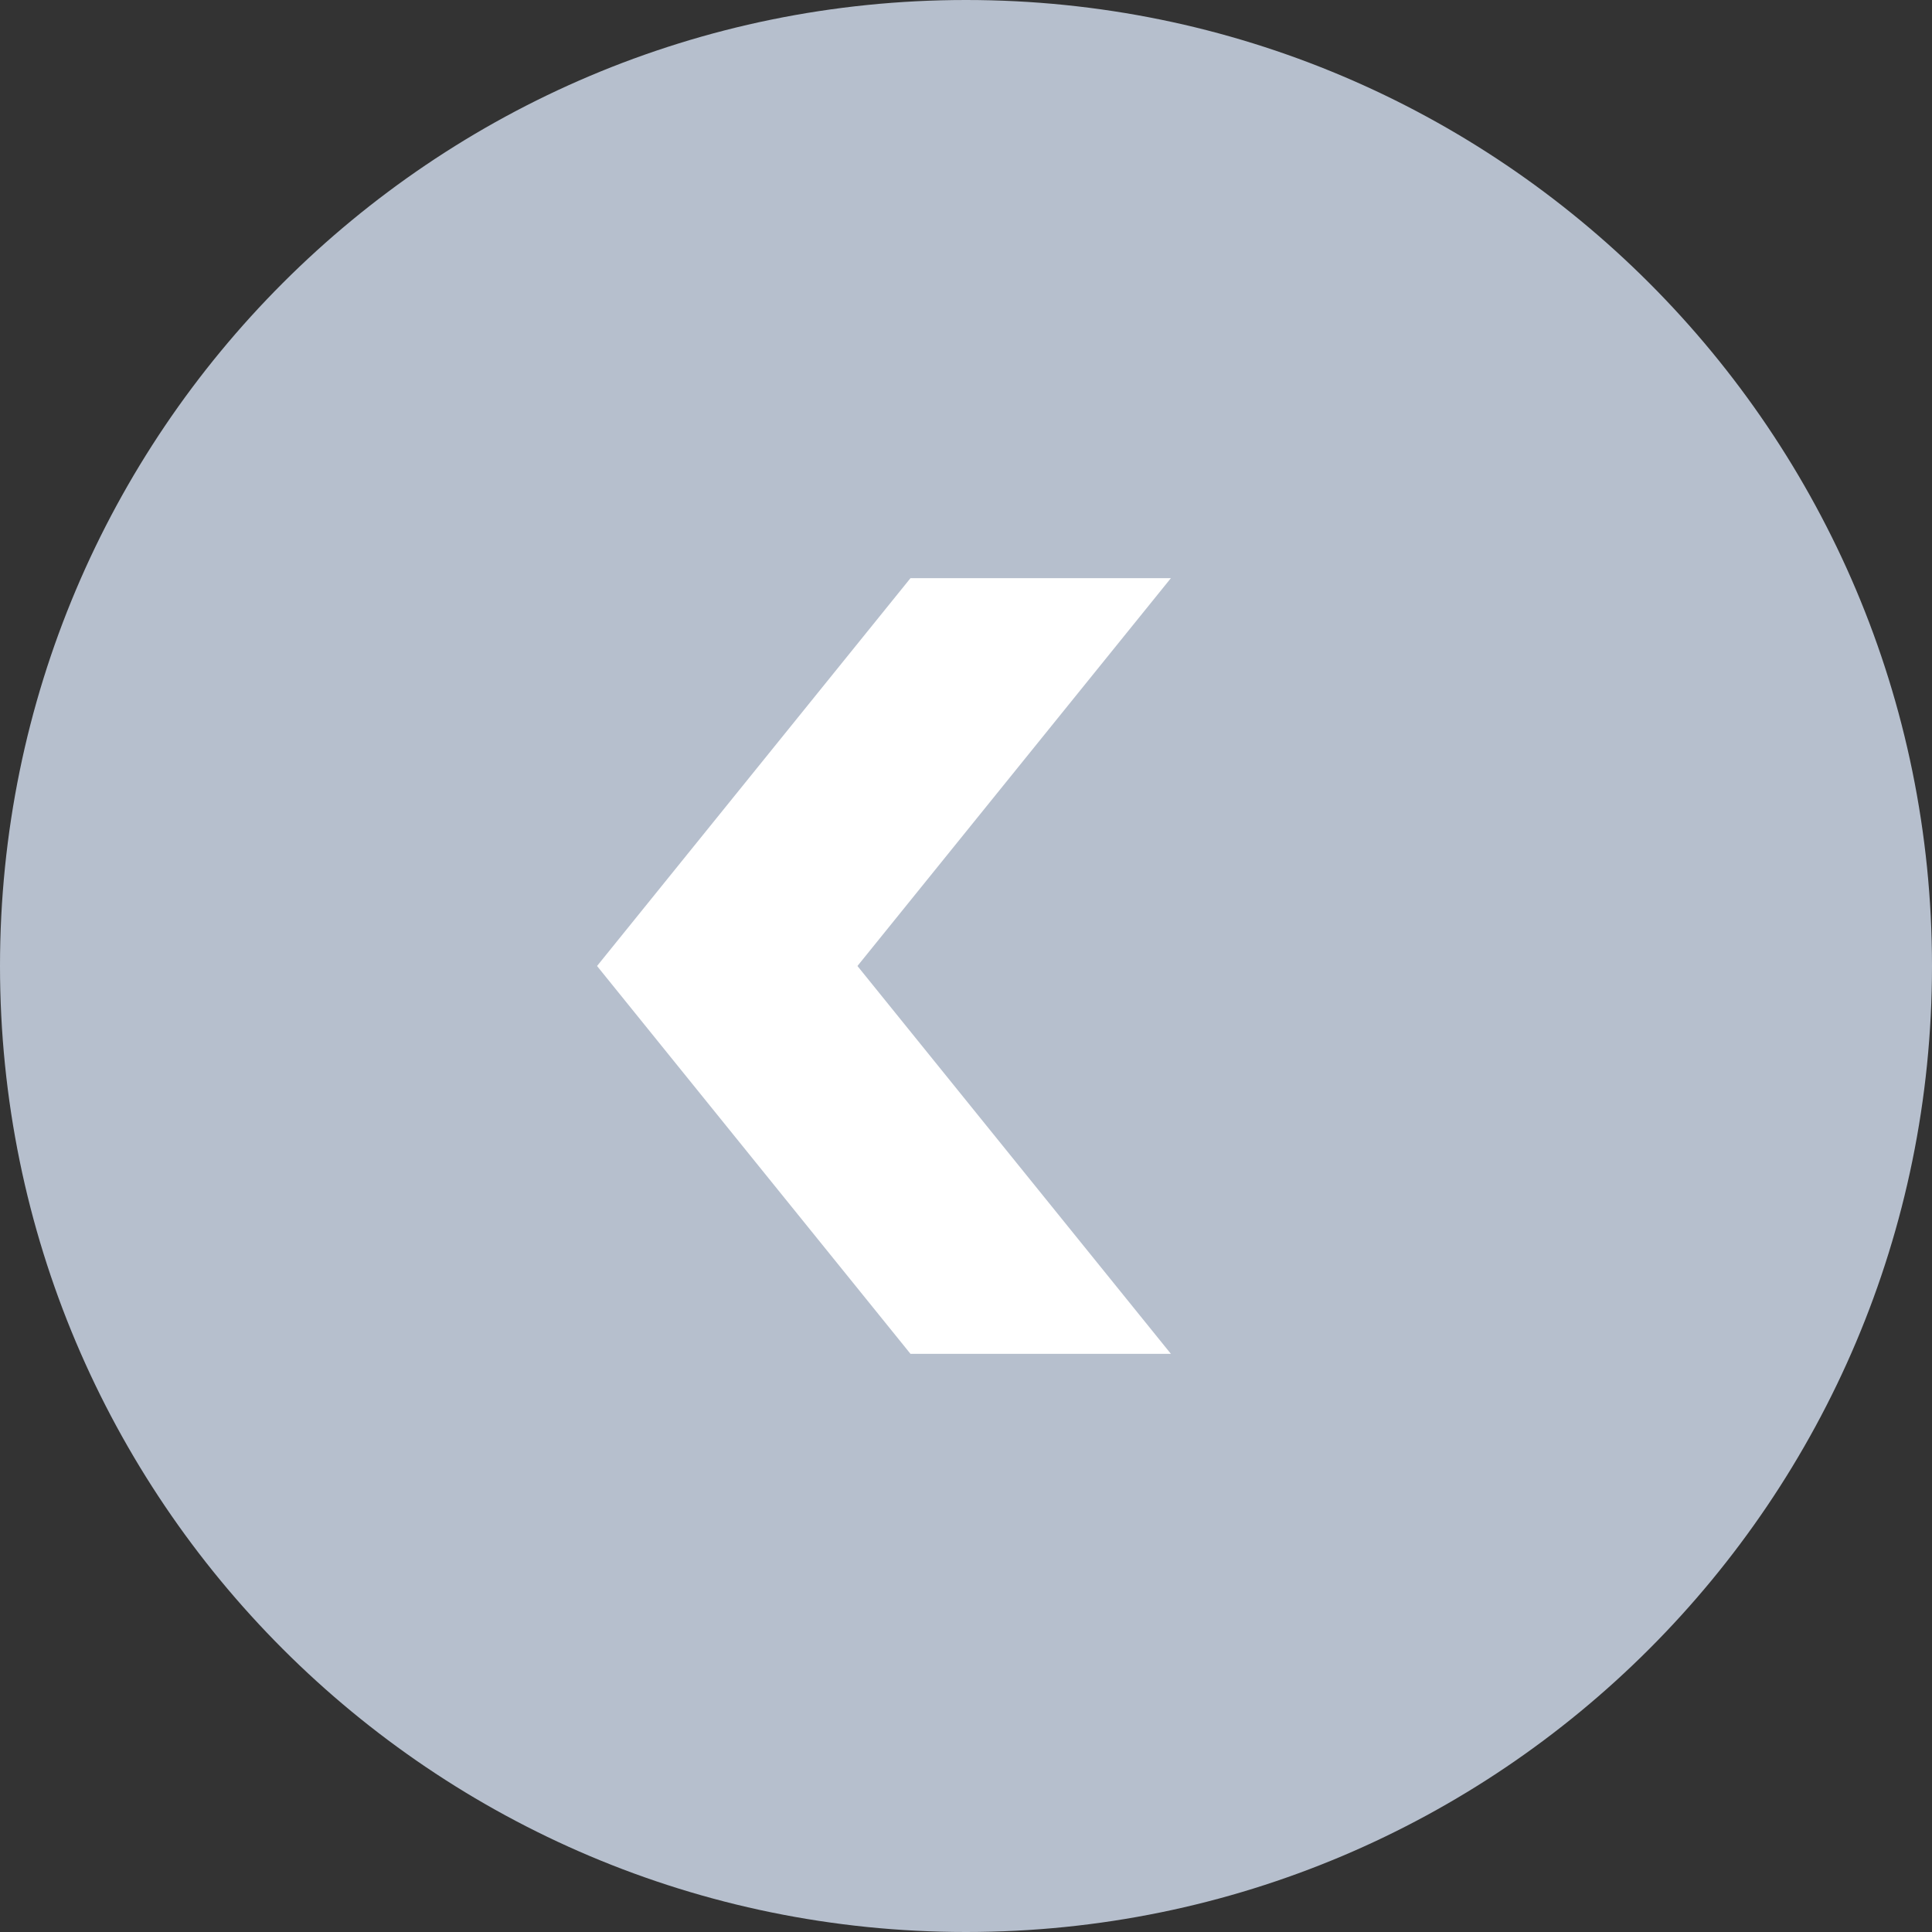 <?xml version="1.0" encoding="UTF-8"?>
<svg id="Camada_2" data-name="Camada 2" xmlns="http://www.w3.org/2000/svg" viewBox="0 0 31.68 31.68">
  <rect x="0" y="0" width="31.68" height="31.68" fill="#333333" stroke="none"/>
  <defs>
    <style>
      .cls-1 {
        fill: #b6bfcd;
      }

      .cls-1, .cls-2 {
        stroke-width: 0px;
      }

      .cls-2 {
        fill: #fff;
      }
    </style>
  </defs>
  <g id="Camada_1-2" data-name="Camada 1">
    <g>
      <path class="cls-1" d="M15.84,0C7.09,0,0,7.09,0,15.84s7.09,15.84,15.84,15.84,15.84-7.09,15.84-15.84S24.59,0,15.84,0Z"/>
      <polygon class="cls-2" points="19.2 22.2 14.93 22.2 9.79 15.84 14.93 9.48 19.2 9.48 14.06 15.84 19.2 22.2"/>
    </g>
  </g>
</svg>